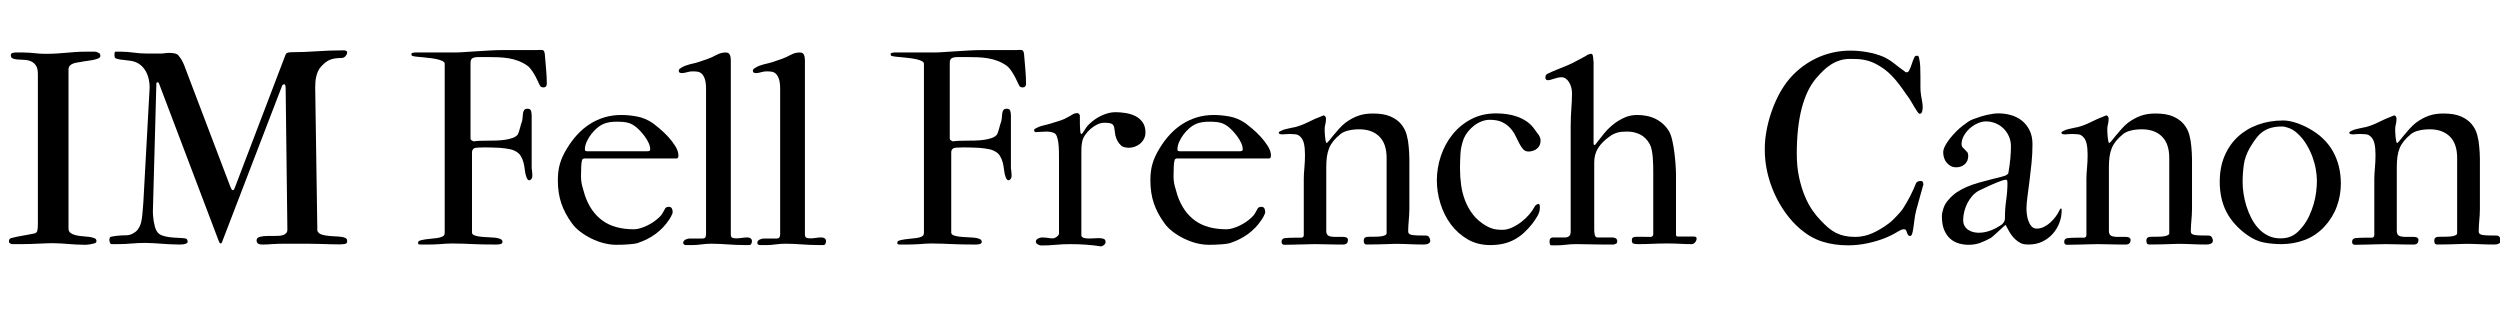 <svg width="149.45" height="18.734" viewBox="0 0 149.45 18.734" xmlns="http://www.w3.org/2000/svg"><path transform="translate(0 14.594) scale(.008 -.008)" d="m283 145v1127q0 42-15 63.5t-37.5 31-48.5 10.5-48.5 2.5-37.5 7.5-15 25q0 13 12.5 16.5t23.5 3.5h56q25 0 45.5-1.5t39-3.5 38-3.5 43.5-1.5q49 0 86 2.5t71 5.5 68 5.5 76 2.5h67q14 0 23-5.5t14-6.5q4-11 5-12t1-9q0-11-17.5-18t-40-11.5-45.5-7-33-5.5q-16-3-34-5.5t-33-8-25-16-10-29.5v-1188q0-21 15.5-32.5t38.5-17 50.5-7.5 50.5-5 38.5-9.5 15.5-20.5q0-11-6-14t-11-5q-14-4-34-7t-35-3q-36 0-66 2t-58 4-56 4-61 2q-16 0-44.5-1t-61-2.5-64.5-2.5-55-1h-79q-5 0-14 5t-9 16q0 20 17 24 22 6 39.5 9.5t36.5 7 42 7.5 57 11q17 5 20.5 22t3.5 43z"/><path transform="translate(6.242 14.594) scale(.008 -.008)" d="m305 9q-54 0-103-4.5t-108-4.5h-40q-9 0-13 11.5t-4 17.5q0 10 2.5 17.5t9.5 8.5q11 3 26 5t31 3.5 30.5 2 25.5 0.5q24 0 46.5 11t36.5 27q10 13 17 25.5t12.5 34.5 9 57 7.5 92l47 858q0 31-7 62.5t-22.5 59-40.5 47.5-61 28q-3 1-16 2.5t-28 3.5-28 3.5-17 1.5q-20 4-31.5 8t-11.5 25q0 9 1 17.5t8 8.5h41q26 0 48.5-2t45.5-5 48.5-5 56.5-2h95q17 0 31.5 2.5t38.5 2.5q18 0 38-4.5t29-18.5q17-20 29-44.5t21-51.5l336-884q4-10 8-16.5t9-6.5q7 0 11 8t6 15l378 991q6 11 17.5 14t25.5 3q50 0 96.5 2t93 5 94 5 100.5 2q3 0 8.5 0t11-1.5 9.5-4.5 4-8q0-14-12-28.5t-30-14.5q-50 0-83-12t-67-49q-15-15-24-34t-14.5-40.5-7-44-1.5-43.5l16-1068q7-21 34-29t60-10.5 64.5-4 48.5-9.5q12-5 14-12.5t2-13.5q0-16-16.5-19.5t-44.5-3.5q-32 0-60 1t-55.5 1.5-57.5 1.5-67 1h-153q-29 0-56-0.5t-54-2.5q-32-3-64-3-8 0-16.5 0.5t-16 3.5-12 9.5-4.5 17.5q0 20 25 26.5t60 6.5h42q21 0 39.5 1t32.5 6 22.5 14.5 8.5 26.5l-13 1062q0 5-2 14t-7 9q-7 0-10.5-2.5t-5.5-4.5l-448-1166q-4-16-12-16t-14 16l-446 1176q-3 12-12 12-4 0-6.5-2t-2.5-10l-26-955q0-12 1.5-31.5t5-40.5 9-41 14.5-34q13-21 39.5-30.5t57-13 61-4.5 51.5-4q12-1 16.5-9t4.5-17q0-6-6.5-10t-16-6.5-21.5-3-22-0.5q-37 0-69 2t-62 4-59 4-61 2z"/><path transform="translate(24.312 14.594) scale(.008 -.008)" d="m284 83v1265q0 11-14.5 19t-37.5 13.5-50.5 9-53.5 6-48 4.5-32 5q-13 1-13 15 0 7 9.5 9.5t16.5 2.5h297q28 0 71 3t92 6 100 6 95 3h260q1 1 12 1h21q15 0 19.5-14.5t4.5-26.5q4-52 9-106.5t5-106.5q0-11-6.5-18.5t-18.5-7.5q-8 0-16 3.5t-15 19.5q-8 17-18 38t-22 41-25 36.5-25 24.5q-33 23-68 36t-72.5 19-76.5 7.5-80 1.5h-69q-25 0-41.5-7.5t-16.5-37.5v-562q0-11 9-16t14-7q21 3 45 4t47 1q36 0 72.5 1t68.5 5.5 57.5 13.5 38.5 25q4 6 8.5 19t8.5 28 7.5 28 6.5 19q5 15 6 32.5t3 32.5 9 25 25 10q22 0 26.5-17t4.5-35v-384q0-5 0-10.5t2-11.5q2-16 2.5-28.5t0.5-16.5q0-11-5.5-20t-16.5-12q-13 0-21 20-10 26-13 55.5t-10 57-21.5 51-47.5 38.5q-12 6-30 10t-37.5 6.5-38.5 4-32 1.5q-5 0-29.5 1t-51.5 1q-29 0-53-1.5t-29-5.5q-9-8-12-14t-3-22v-594q1-14 18.5-20.5t43-9.5 54.5-4 54-3.5 41.5-9.5 16.5-22q0-8-5.5-12t-13.5-5.5-16.5-2-14.5-0.5q-53 0-95 1t-80 2.5-74 3-76 1.5q-23 0-46-1.5t-48-3.5q-47-3-95-3h-50q-5 0-11 1.5t-6 10.5q0 10 6 14t23 8q28 6 58 8.5t55 6 41 11.5 16 26z"/><path transform="translate(32.828 14.594) scale(.008 -.008)" d="m952 640h-692q-11-4-13-8.5t-4-17.5q-2-9-3.5-39t-1.5-68 9-73 20-69q42-124 131.5-189t235.5-65q22 0 48 8t52 20.5 50 29.5 42 35q13 12 21.5 27.5t21.5 38.5q4 4 11 6.5t12 2.5q18 0 24.5-11.5t6.5-28.5q0-5-3.5-13.5t-8-17.5-10-17.5-8.5-12.5q-38-57-96-100.5t-139-70.5q-18-5-61.5-8.5t-94.5-3.5q-45 0-92.5 12t-92.5 34-83.5 51-63.5 64q-54 74-79.5 150t-25.5 170q0 34 3.5 64.5t12 59.5 21.5 57.5 32 58.5q33 55 75 101t93 79 110 51 127 18q57 0 118.5-11.5t118.5-50.5q18-13 50-40t63-60.5 54-70.5 23-71q0-9-3.5-15t-10.5-6zm-666 54h445q17 0 20.5 4.5t3.5 9.5q0 23-11.5 48t-28 47.5-33.5 40.5-29 28q-32 27-64 35t-73 8q-17 0-31.5-0.5t-28.5-2.5-28-6-31-12q-19-9-41.5-28.5t-42-45-33-55.5-13.5-59q0-12 19-12z"/><path transform="translate(40.672 14.594) scale(.008 -.008)" d="m21 9q0 9 5.5 15.5t13 10 15.5 5.5 13 2h100q24 0 24 31v1086q0 48-9 74.5t-23 39.5-31.5 15.5-34.5 2.5q-14 0-25-2t-20-4.5-18-4.5-19-2q-9 0-16.5 3.5t-7.5 12.5q0 14 14 21 16 11 33 17.5t34.5 11 35.5 8.5 35 10q44 15 65 22.5t32.5 13 20.5 10.5 29 14q26 10 51 10 4 0 13-1.5t14-8.5q12-13 12-52v-1297q0-21 12-25.5t26-4.5q23 0 43.5 3.5t43.5 3.5q13 0 23-7t10-21q0-10-5-19.5t-14-9.5h-33q-37 0-68.5 1.5t-61.5 3.5-59 3.5-62 1.5q-39 0-73.5-5t-66.5-5h-54q-6 0-11.5 5.5t-5.5 10.5z"/><path transform="translate(45.102 14.594) scale(.008 -.008)" d="m21 9q0 9 5.5 15.5t13 10 15.5 5.5 13 2h100q24 0 24 31v1086q0 48-9 74.5t-23 39.5-31.5 15.5-34.5 2.5q-14 0-25-2t-20-4.5-18-4.5-19-2q-9 0-16.5 3.5t-7.5 12.5q0 14 14 21 16 11 33 17.5t34.5 11 35.5 8.5 35 10q44 15 65 22.5t32.5 13 20.5 10.5 29 14q26 10 51 10 4 0 13-1.5t14-8.5q12-13 12-52v-1297q0-21 12-25.5t26-4.5q23 0 43.5 3.5t43.5 3.5q13 0 23-7t10-21q0-10-5-19.5t-14-9.5h-33q-37 0-68.5 1.5t-61.5 3.5-59 3.5-62 1.5q-39 0-73.5-5t-66.5-5h-54q-6 0-11.5 5.5t-5.5 10.5z"/><path transform="translate(52.961 14.594) scale(.008 -.008)" d="m284 83v1265q0 11-14.5 19t-37.5 13.5-50.5 9-53.5 6-48 4.5-32 5q-13 1-13 15 0 7 9.5 9.5t16.5 2.5h297q28 0 71 3t92 6 100 6 95 3h260q1 1 12 1h21q15 0 19.5-14.5t4.5-26.5q4-52 9-106.5t5-106.5q0-11-6.5-18.5t-18.5-7.5q-8 0-16 3.5t-15 19.5q-8 17-18 38t-22 41-25 36.5-25 24.5q-33 23-68 36t-72.5 19-76.5 7.5-80 1.5h-69q-25 0-41.5-7.5t-16.5-37.5v-562q0-11 9-16t14-7q21 3 45 4t47 1q36 0 72.5 1t68.5 5.5 57.5 13.5 38.5 25q4 6 8.5 19t8.5 28 7.5 28 6.5 19q5 15 6 32.5t3 32.5 9 25 25 10q22 0 26.5-17t4.5-35v-384q0-5 0-10.5t2-11.5q2-16 2.5-28.5t0.5-16.5q0-11-5.5-20t-16.5-12q-13 0-21 20-10 26-13 55.5t-10 57-21.5 51-47.5 38.5q-12 6-30 10t-37.5 6.5-38.5 4-32 1.5q-5 0-29.5 1t-51.5 1q-29 0-53-1.5t-29-5.5q-9-8-12-14t-3-22v-594q1-14 18.5-20.5t43-9.5 54.5-4 54-3.5 41.5-9.5 16.5-22q0-8-5.5-12t-13.5-5.5-16.5-2-14.5-0.5q-53 0-95 1t-80 2.5-74 3-76 1.5q-23 0-46-1.5t-48-3.5q-47-3-95-3h-50q-5 0-11 1.5t-6 10.5q0 10 6 14t23 8q28 6 58 8.5t55 6 41 11.5 16 26z"/><path transform="translate(61.539 14.594) scale(.008 -.008)" d="m221 80v548q0 30-0.5 63.5t-4 62.5-11 49.5-20.5 26.5q-24 11-59 11-23 0-42.5-2t-35.5-2q-5 0-9 4t-4 8q0 11 7 13 31 18 63 25t66 18q30 9 61 19t57 26q18 9 33 19t38 10q6 0 11.5-7.5t5.5-11.5v-55q0-8 0.5-19t1-22 1.5-20.5 2-13.5 3-6l1-1q6 0 11 6.5t11.5 17 15 23.5 22.5 26q19 19 42.5 35.5t49 28.5 52 19 52.5 7q38 0 78-6.5t72.5-23 53.5-46.5 21-76q0-25-10.5-46t-28-36-40-23.5-46.5-8.5q-16 0-34 5t-23 12q-31 28-43 76-5 27-6.5 45.5t-8 29-21.5 15-47 4.5q-26 0-53.5-13.5t-51-34.5-40.5-46.5-20-49.5q-5-22-5.5-47.5t-0.5-52.5v-601q6-13 22-16.5t36-3.5q6 0 16.5 0.5t22 1 20.5 1 12 0.5q23 0 37.5-5.5t14.5-23.5q0-12-11.5-22t-22.5-11q-55 9-112.5 13t-114.5 4q-60 0-112-5t-108-5q-11 0-25.5 8t-14.5 21q0 8 5 14t12.5 9.5 15 5.5 12.5 2q11 0 21.5-1t22.5-2q9-2 19-3t19-1q6 0 13.5 3t15 8.5 12.5 12 5 13.5z"/><path transform="translate(68.25 14.594) scale(.008 -.008)" d="m952 640h-692q-11-4-13-8.5t-4-17.5q-2-9-3.5-39t-1.5-68 9-73 20-69q42-124 131.5-189t235.5-65q22 0 48 8t52 20.5 50 29.5 42 35q13 12 21.5 27.5t21.5 38.5q4 4 11 6.5t12 2.5q18 0 24.5-11.5t6.5-28.5q0-5-3.5-13.5t-8-17.5-10-17.5-8.5-12.5q-38-57-96-100.5t-139-70.5q-18-5-61.5-8.5t-94.5-3.5q-45 0-92.5 12t-92.5 34-83.5 51-63.5 64q-54 74-79.5 150t-25.5 170q0 34 3.5 64.5t12 59.5 21.5 57.5 32 58.5q33 55 75 101t93 79 110 51 127 18q57 0 118.5-11.5t118.5-50.5q18-13 50-40t63-60.5 54-70.5 23-71q0-9-3.5-15t-10.5-6zm-666 54h445q17 0 20.5 4.5t3.5 9.5q0 23-11.5 48t-28 47.5-33.5 40.5-29 28q-32 27-64 35t-73 8q-17 0-31.5-0.5t-28.5-2.5-28-6-31-12q-19-9-41.5-28.5t-42-45-33-55.5-13.5-59q0-12 19-12z"/><path transform="translate(76.164 14.594) scale(.008 -.008)" d="m841 80v564q0 106-54.5 160t-149.5 54q-45 0-82-9t-58-26q-32-26-52.5-51t-32.5-53.5-17-63.5-5-81v-475q0-26 15-35.5t54-9.5h57q36 0 36-23 0-30-29-34h-54q-38 0-77.5 1.5t-86.5 1.5q-18 0-46.5-1t-60.5-1.5-64-1.5-56-1q-22 0-22 22 0 25 26 28 33 3 66 3h57q5 0 11 5t6 13v420q0 34 4.5 83t4.5 99q0 24-2 46.5t-7 42-15.5 34.5-26.5 24q-5 4-24 6t-40 2q-17 0-32.5-1.5t-20.5-1.5q-19 0-24 5-4 4-4 7 0 7 9.5 11t26.5 12q6 2 19 5t26.5 6 25 5.5 14.5 2.5q50 13 99.5 38t97.5 43q5 3 12 5 4 1 7 2 16-6 16-26 0-21-5-40t-5-34q0-9 0.5-26.5t2.5-35 4.5-31 7.5-13.5q4 0 17.5 16.5t32.5 40 42.5 49.5 47.5 45q48 35 95.5 52t109.5 17q81 0 131.5-22t80-57.5 41.5-80 15-88.5q2-23 3.5-46.5t1.5-46.5v-372q0-25-1.5-45.5t-3-40-3-39-1.5-41.5q0-12 5.5-18.5t20.5-9.5 41-4 66-1q17 0 24.5-13.5t7.5-24.5-6-16.5-14.5-8.5-18.5-3.5-19-0.5q-44 0-98.5 2.5t-105.5 2.5q-16 0-33.5-1t-41.5-1.5-56.5-1.5-79.5-1q-15 0-19.5 8t-4.5 21q0 25 24 28 11 1 22.5 1t24.5 0q19 0 37 1t32 4 22.5 8 8.5 12z"/><path transform="translate(85.375 14.594) scale(.008 -.008)" d="m428 140q13-8 26-14t28-10.5 33-6.5 41-2q34 0 71 17t70 42.5 59 56 39 56.5q5 11 13.5 15.5t17.5 6.5q7-5 8-12t1-14q0-34-18.5-65.5t-39.5-58.5q-31-39-64-68.5t-70.5-49.5-81.5-30-97-10q-95 0-169 43t-125 111.5-78 155-27 173.5q0 94 30.5 184t87.5 160.5 139 113.5 186 43q39 0 79.5-5.5t78.5-19 71.5-36.5 57.5-58q8-12 16-22t14.5-19.5 10.5-20 4-24.5q0-19-7.5-34t-20-25-29-15.5-33.5-5.5q-25 0-40.5 17.5t-29 44-28.5 57-39 57-60 44-92 17.5q-31 0-61-11.5t-55.5-31-45.5-44-32-51.5q-22-57-25.5-113.5t-3.5-113.5q0-62 8.5-123t30-116.5 58-103 93.5-81.5z"/><path transform="translate(92.367 14.594) scale(.008 -.008)" d="m33 21q0 16 7.5 22.5t18.5 6.5h94q38 3 38 42v789q0 39 1.5 70.5t3.5 60.5 3.5 57 1.5 59q0 21-5.5 42t-15.5 38-24.5 28-33.5 11q-14 0-28-3.5t-27.5-7.5-24.5-7.5-19-3.5q-21 0-21 19 0 8 2.5 15.5t11.5 12.5q30 15 72 32t86 35q38 17 66.5 33t61.5 33q11 8 21.5 12.5t21.5 4.5q9 0 12-16 1-2 1.5-9t1.5-15.5 1.5-15.5 0.5-10v-603q0-13 10-13 35 46 69 87.5t79 75.5q35 26 76.5 44t90.5 18q36 0 70.5-6.5t65.5-21.5 57-38 46-56q14-24 24-67.5t16-91.5 9-93 3-72v-448q0-14 12-14h116q11 0 18.5-2.5t7.5-11.5q0-17-11.5-30t-23.5-13q-45 0-89 2.5t-96 2.5q-54 0-109.5-2.5t-101.5-2.5q-32 0-42.5 4.5t-10.5 24.5q0 17 10 21.5t31 4.5q32 0 59-0.5t43-0.5q5 0 11 6t6 11v462q0 24-0.5 54t-3 60-8 57-15.5 45q-30 51-73.5 71.5t-92.5 20.5q-23 0-41-1.5t-33.5-6-30-11.5-30.5-19q-55-39-84-85t-29-107v-502q0-6 0.5-16t2.5-19.5 6.5-16.5 13.5-7h111q15 0 26.5-6.5t11.5-22.5q0-12-6-16t-20-8h-71q-25 0-54 0.5t-57.5 1-54.5 1-45 0.5q-39 0-75.5-4.5t-68.5-4.5h-40q-8 0-11 9t-3 21z"/><path transform="translate(104.78 14.594) scale(.008 -.008)" d="m90 702v14q0 59 11.5 124.5t32.5 130.5 51 126 68 112q42 55 94.5 98.5t113 74.5 128.5 47.5 141 16.5q61 0 126-11.5t120-34.5q45-21 81.5-50.5t77.5-58.5q4-5 8.5-6t8.5-1q9 0 16 13 11 19 20 48.5t20 50.5q4 9 9 10.5t11 1.5q7 0 10.5-5t3.5-7q8-35 9.5-70t1.5-73v-58q0-13 0-26t1-27q4-38 10-66t6-54q0-15-4.5-31.5t-18.5-16.5q-6 0-16.5 15t-21.5 33.5-21.5 36.5-14.5 24q-28 40-53.5 76t-52 67.5-56 58-65.5 47.5q-31 19-59 29.5t-54.5 15.5-52.5 6-53 1q-42 0-77.5-11.5t-66.5-31.5-57.5-46-51.5-55q-72-85-108.5-226.5t-36.5-338.5q0-98 17.5-177.5t43.5-141 57.5-106 59.5-72.5q30-32 57.5-55.5t57.5-38.5 65-22.5 79-7.5q67 0 131 29t125 76q13 10 27 24t27.5 28 25 27.5 19.5 24.5q32 50 56 97t44 97q10 15 35 15 11 0 15-8t4-19q-16-55-28-99.5t-26-94.5q-9-36-13-70.5t-8-61-9-42.5-16-16q-8 0-13 6t-10 19q-2 10-6.5 17.5t-15.5 7.5-20.5-4-23.5-12.5-35-20-56-26.5q-64-26-137-41.5t-145-15.5q-105 0-192 27.5t-165 93.5q-62 53-111 121.5t-83.5 145.5-53 159.5-18.5 163.5z"/><path transform="translate(115.55 14.594) scale(.008 -.008)" d="m543 144-5-4q-1 0-16.5-14.5t-34.5-32-36-32.5-21-16q-32-18-72.5-34t-91.5-16q-36 0-71.5 10t-64 34.5-46 65.5-17.5 104q0 23 11.5 58.5t38.5 64.5q28 33 61.5 55.5t74 40 89.5 31.5 109 29q14 3 30 7t30.5 8 25 7.5 13.5 6.5q5 4 9.5 7t5.5 14q4 23 7.5 49t6 52 3.5 50 1 43q0 39-15 73t-40.5 59-59.5 39-72 14q-30 0-62.5-14.5t-59-38.5-43.5-54.5-17-62.5q0-15 8-24t17-17 17-18 8-27q0-41-26-64t-64-23q-23 0-40.5 9.5t-30.5 25-19.5 35.5-6.5 41q0 20 11 43t27 45 33.5 41.5 29.5 31.5q22 21 42.5 37t43.5 32q17 11 35 18t35 12q10 4 27.5 9.5t39 10.5 45 8.5 45.5 3.5q47 0 92.5-13t81-41 57.5-72 22-105q0-68-7-139t-15.5-136-15.5-119-7-87q0-17 3-42.5t11.5-49 23.5-40.5 39-17q28 0 54 13t48 33 39.5 44 28.5 47q2 4 4.5 8.5t7.5 4.5q4 0 4-7v-10q0-44-16.5-88.5t-48-81-77.5-59.5-106-23q-11 0-25.5 1.5t-27.5 6.5q-26 13-43 28.5t-29.5 32.5-23 36.5-22.5 41.5zm-317 36q0-25 10-43t26.5-29.5 37.5-17 42-5.5q26 0 50.5 5.5t46.5 14.5 40.5 19.5 33.5 20.5q25 22 25 45 0 74 9.5 139.5t9.5 128.5q0 7-1.5 15t-9.5 8q-9 0-17.5-2.5t-15.5-4.5q-44-16-86-35t-83-39q-28-15-50-40t-37-55-23-62.5-8-62.5z"/><path transform="translate(122.95 14.594) scale(.008 -.008)" d="m841 80v564q0 106-54.5 160t-149.5 54q-45 0-82-9t-58-26q-32-26-52.5-51t-32.5-53.5-17-63.5-5-81v-475q0-26 15-35.5t54-9.5h57q36 0 36-23 0-30-29-34h-54q-38 0-77.5 1.5t-86.5 1.5q-18 0-46.5-1t-60.5-1.5-64-1.5-56-1q-22 0-22 22 0 25 26 28 33 3 66 3h57q5 0 11 5t6 13v420q0 34 4.5 83t4.5 99q0 24-2 46.5t-7 42-15.5 34.5-26.5 24q-5 4-24 6t-40 2q-17 0-32.5-1.5t-20.5-1.5q-19 0-24 5-4 4-4 7 0 7 9.5 11t26.5 12q6 2 19 5t26.5 6 25 5.5 14.5 2.5q50 13 99.5 38t97.5 43q5 3 12 5 4 1 7 2 16-6 16-26 0-21-5-40t-5-34q0-9 0.5-26.5t2.5-35 4.5-31 7.5-13.5q4 0 17.5 16.5t32.5 40 42.5 49.5 47.5 45q48 35 95.5 52t109.5 17q81 0 131.5-22t80-57.5 41.5-80 15-88.5q2-23 3.5-46.5t1.5-46.5v-372q0-25-1.5-45.5t-3-40-3-39-1.5-41.5q0-12 5.5-18.5t20.5-9.5 41-4 66-1q17 0 24.5-13.5t7.5-24.5-6-16.5-14.5-8.5-18.5-3.5-19-0.5q-44 0-98.5 2.5t-105.5 2.5q-16 0-33.5-1t-41.5-1.5-56.5-1.5-79.5-1q-15 0-19.5 8t-4.5 21q0 25 24 28 11 1 22.5 1t24.5 0q19 0 37 1t32 4 22.5 8 8.5 12z"/><path transform="translate(132.16 14.594) scale(.008 -.008)" d="m67 467q0 106 35.5 190.5t98.5 143.5 150 91 191 32q23 0 48-5t50.5-13.5 50-19.5 45.5-23q119-66 177.5-171t58.5-240q0-91-31.5-174.5t-95.5-151.5q-64-66-146-96t-172-30q-66 0-129.5 12t-126.5 57q-105 76-154.5 173t-49.5 225zm171-5q0-40 7-86t21.5-92.5 37-90 53.5-77 72-53.5 91-20q32 0 56 6.5t43.5 18.5 36 28.5 32.5 36.5q28 36 48 79t33 88 18.5 89.5 5.5 84.5q0 38-8 84.5t-25.5 94-44.5 92.5-65 80q-29 28-62 41t-54 13q-47 0-82-9.5t-62-28.5-49.5-48-45.5-68q-39-66-48-131t-9-132z"/><path transform="translate(140.16 14.594) scale(.008 -.008)" d="m841 80v564q0 106-54.5 160t-149.5 54q-45 0-82-9t-58-26q-32-26-52.5-51t-32.5-53.5-17-63.5-5-81v-475q0-26 15-35.5t54-9.5h57q36 0 36-23 0-30-29-34h-54q-38 0-77.5 1.5t-86.5 1.5q-18 0-46.5-1t-60.5-1.5-64-1.5-56-1q-22 0-22 22 0 25 26 28 33 3 66 3h57q5 0 11 5t6 13v420q0 34 4.5 83t4.5 99q0 24-2 46.5t-7 42-15.5 34.5-26.5 24q-5 4-24 6t-40 2q-17 0-32.5-1.5t-20.5-1.5q-19 0-24 5-4 4-4 7 0 7 9.5 11t26.5 12q6 2 19 5t26.5 6 25 5.5 14.5 2.5q50 13 99.5 38t97.5 43q5 3 12 5 4 1 7 2 16-6 16-26 0-21-5-40t-5-34q0-9 0.5-26.5t2.5-35 4.5-31 7.5-13.5q4 0 17.5 16.5t32.5 40 42.5 49.5 47.5 45q48 35 95.5 52t109.5 17q81 0 131.5-22t80-57.5 41.5-80 15-88.5q2-23 3.5-46.5t1.5-46.5v-372q0-25-1.5-45.5t-3-40-3-39-1.5-41.5q0-12 5.5-18.5t20.5-9.5 41-4 66-1q17 0 24.5-13.5t7.5-24.5-6-16.5-14.5-8.5-18.5-3.5-19-0.5q-44 0-98.5 2.5t-105.5 2.5q-16 0-33.5-1t-41.5-1.5-56.5-1.5-79.5-1q-15 0-19.5 8t-4.5 21q0 25 24 28 11 1 22.5 1t24.5 0q19 0 37 1t32 4 22.5 8 8.5 12z"/></svg>